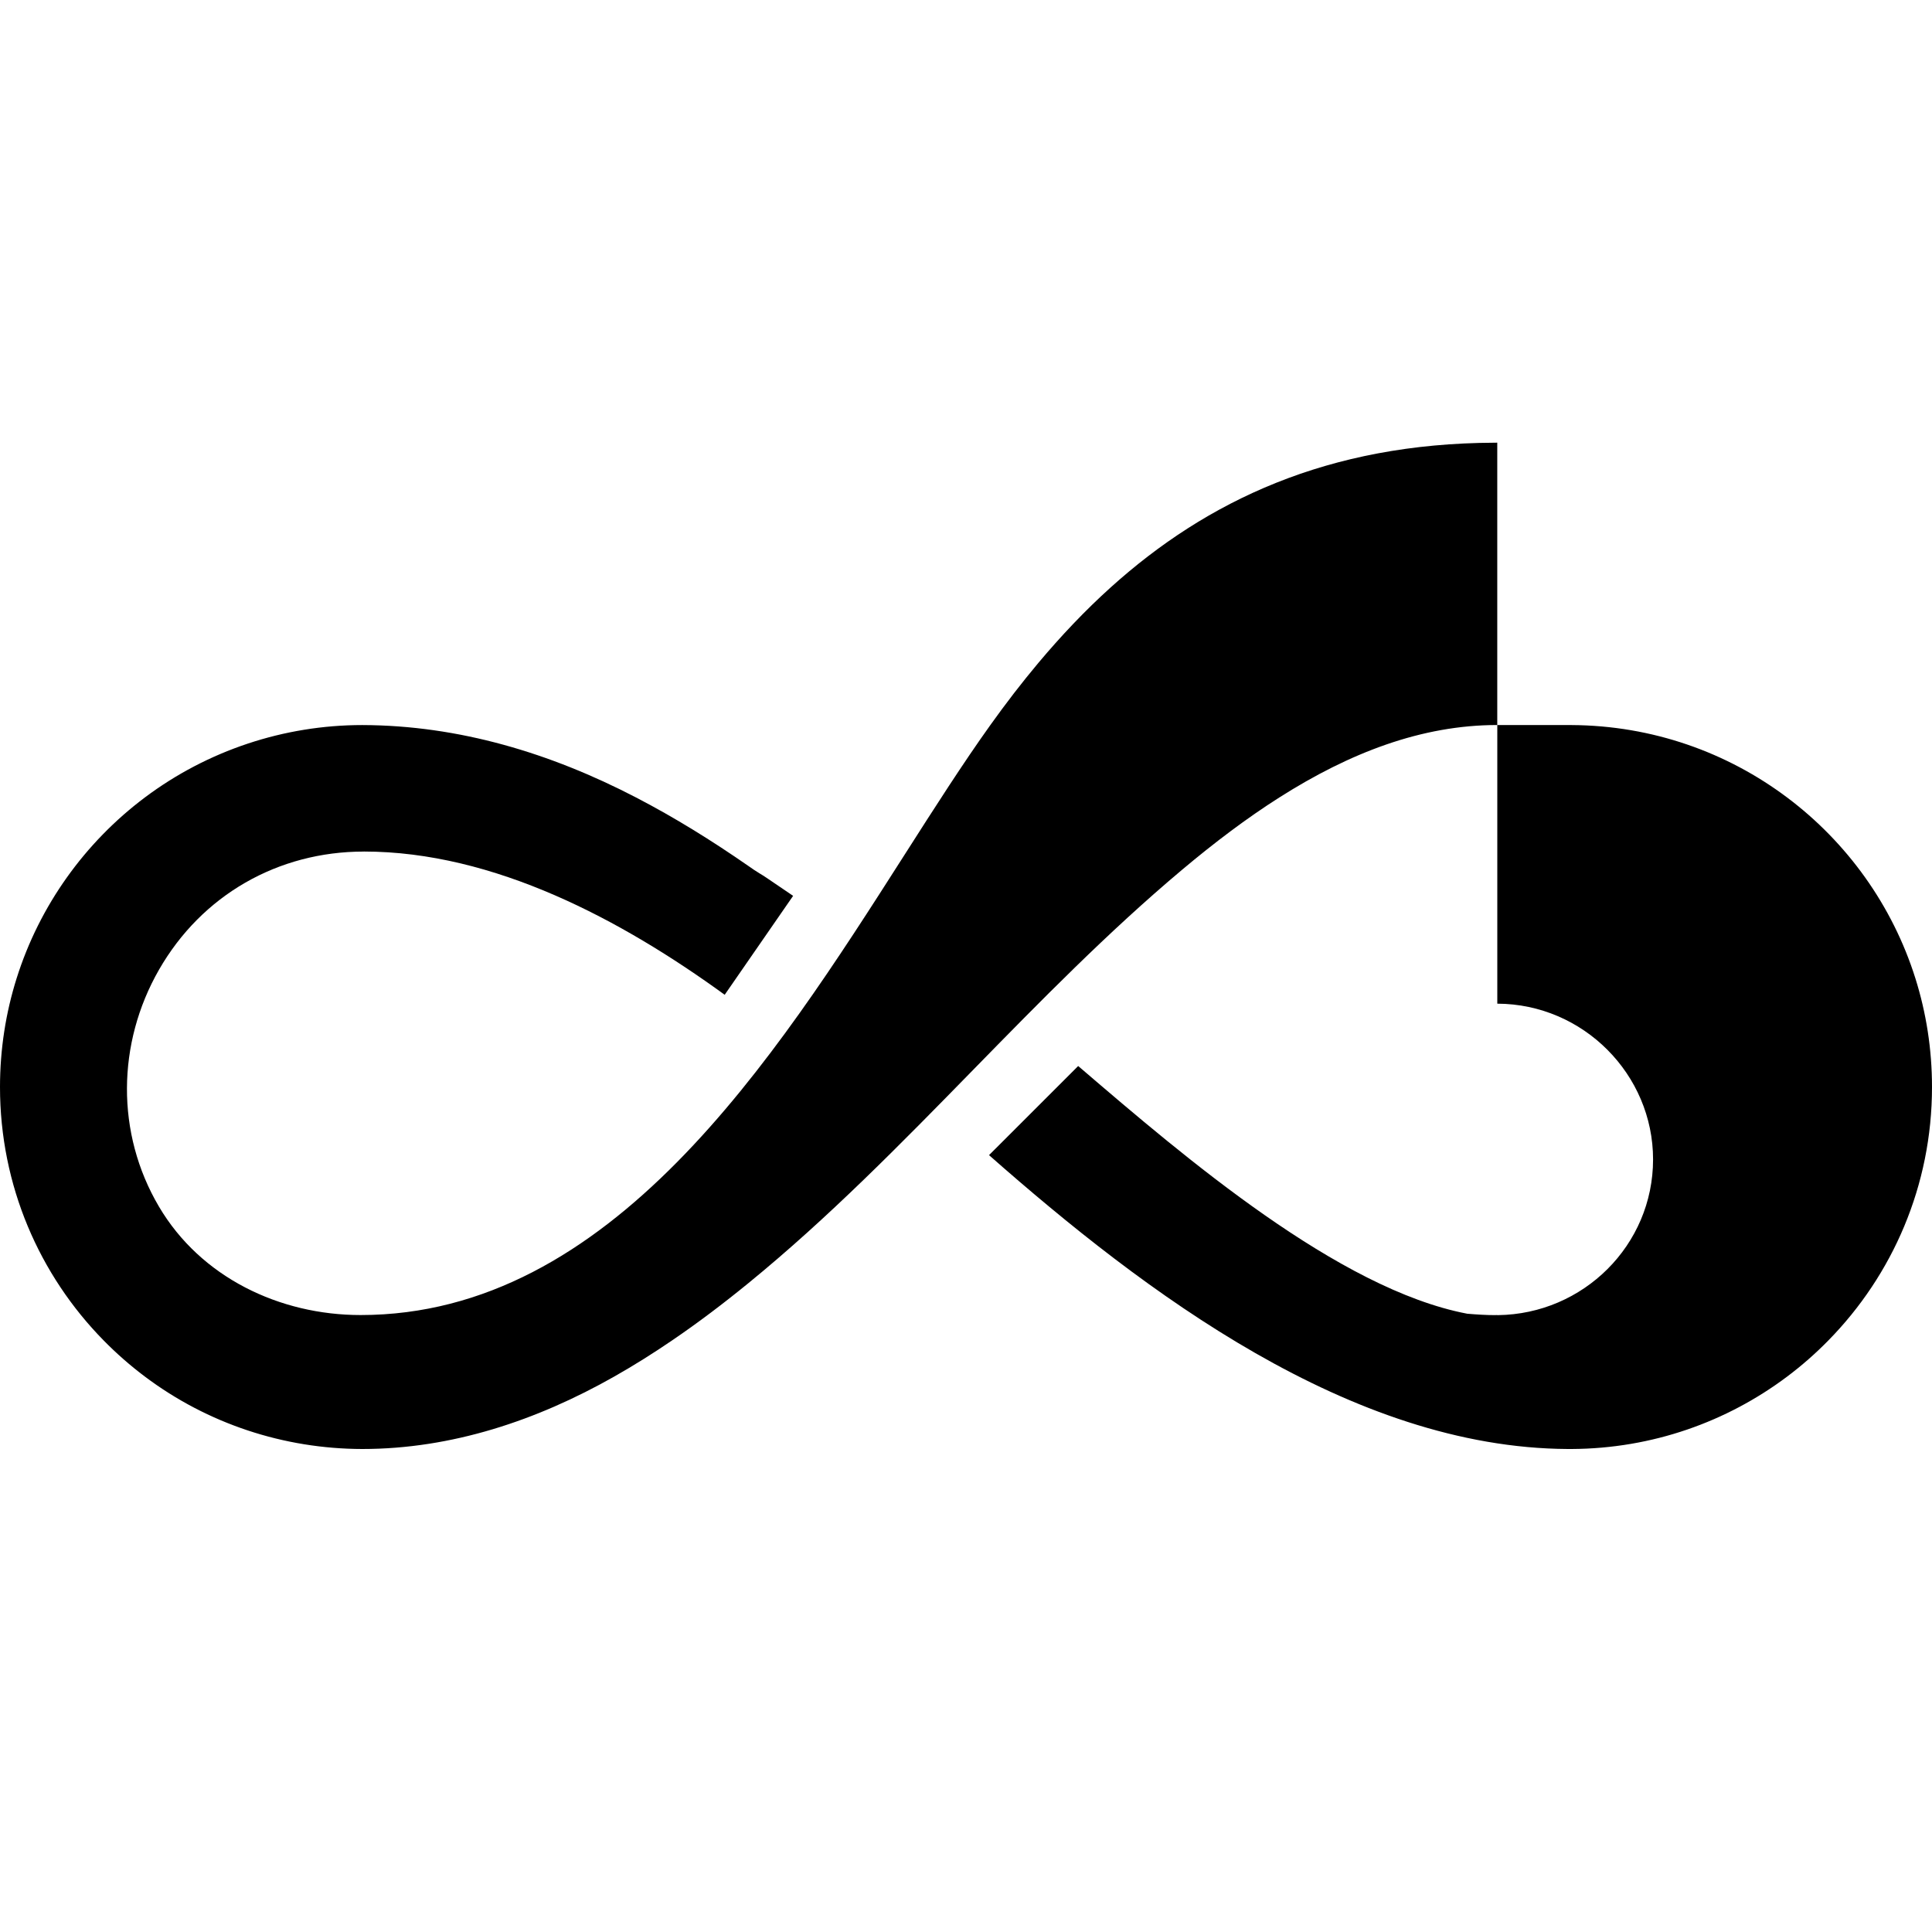 <svg xmlns="http://www.w3.org/2000/svg" fill="none" viewBox="0 0 48 48">
  <path fill="#000" d="M9.038 21.157c-2.13 0-4.025 1.081-5.089 2.938-1.045 1.824-1.074 4.062-.001 5.881 1.039 1.763 3.001 2.696 5.01 2.696 6.214 0 10.248-6.317 13.514-11.433.745-1.167 1.451-2.272 2.133-3.225.381-.533.778-1.05 1.194-1.546.561-.668 1.157-1.299 1.8-1.878 2.381-2.145 5.389-3.576 9.534-3.591.022-.001.044-.001.066-.001v7.015c-1.88 0-3.667.69-5.413 1.799-.814.517-1.619 1.126-2.42 1.799-1.838 1.544-3.515 3.259-5.193 4.974-1.792 1.833-3.585 3.666-5.574 5.29-.622.508-1.254.987-1.898 1.425-.473.323-.953.624-1.44.9C13.342 35.288 11.227 36 9 36c-1.949-.004-3.842-.628-5.4-1.799-.365-.274-.708-.575-1.027-.9C.981 31.68 0 29.458 0 27.007c0-.94.144-1.846.412-2.698.57-1.813 1.7-3.38 3.187-4.496 1.555-1.167 3.455-1.799 5.401-1.799 2.404.006 4.684.699 6.802 1.799.957.496 1.887 1.074 2.798 1.706.044.03.088.061.133.092.039.027.085.055.135.086.055.034.117.07.18.114l.645.438.012.008-1.7 2.458c-2.552-1.854-5.727-3.559-8.967-3.559Zm28.162-3.142v6.921c2.136.007 3.87 1.76 3.87 3.869 0 2.133-1.735 3.843-3.854 3.869l-.016.001.006-.001c-.01-.003-.022-.003-.034-.002-.004 0-.008 0-.012 0v.002c-.236 0-.472-.015-.707-.035-3.192-.608-7.025-3.891-9.593-6.092l-.073-.062-2.215 2.214c3.87 3.41 8.984 7.274 14.381 7.301h.094c2.008-.01 3.861-.678 5.354-1.799.365-.274.708-.575 1.026-.9C47.019 31.68 48 29.458 48 27.007c0-.939-.144-1.846-.412-2.698-.57-1.813-1.7-3.38-3.188-4.496-1.493-1.121-3.345-1.788-5.354-1.799h-1.847Z"/>
</svg>
